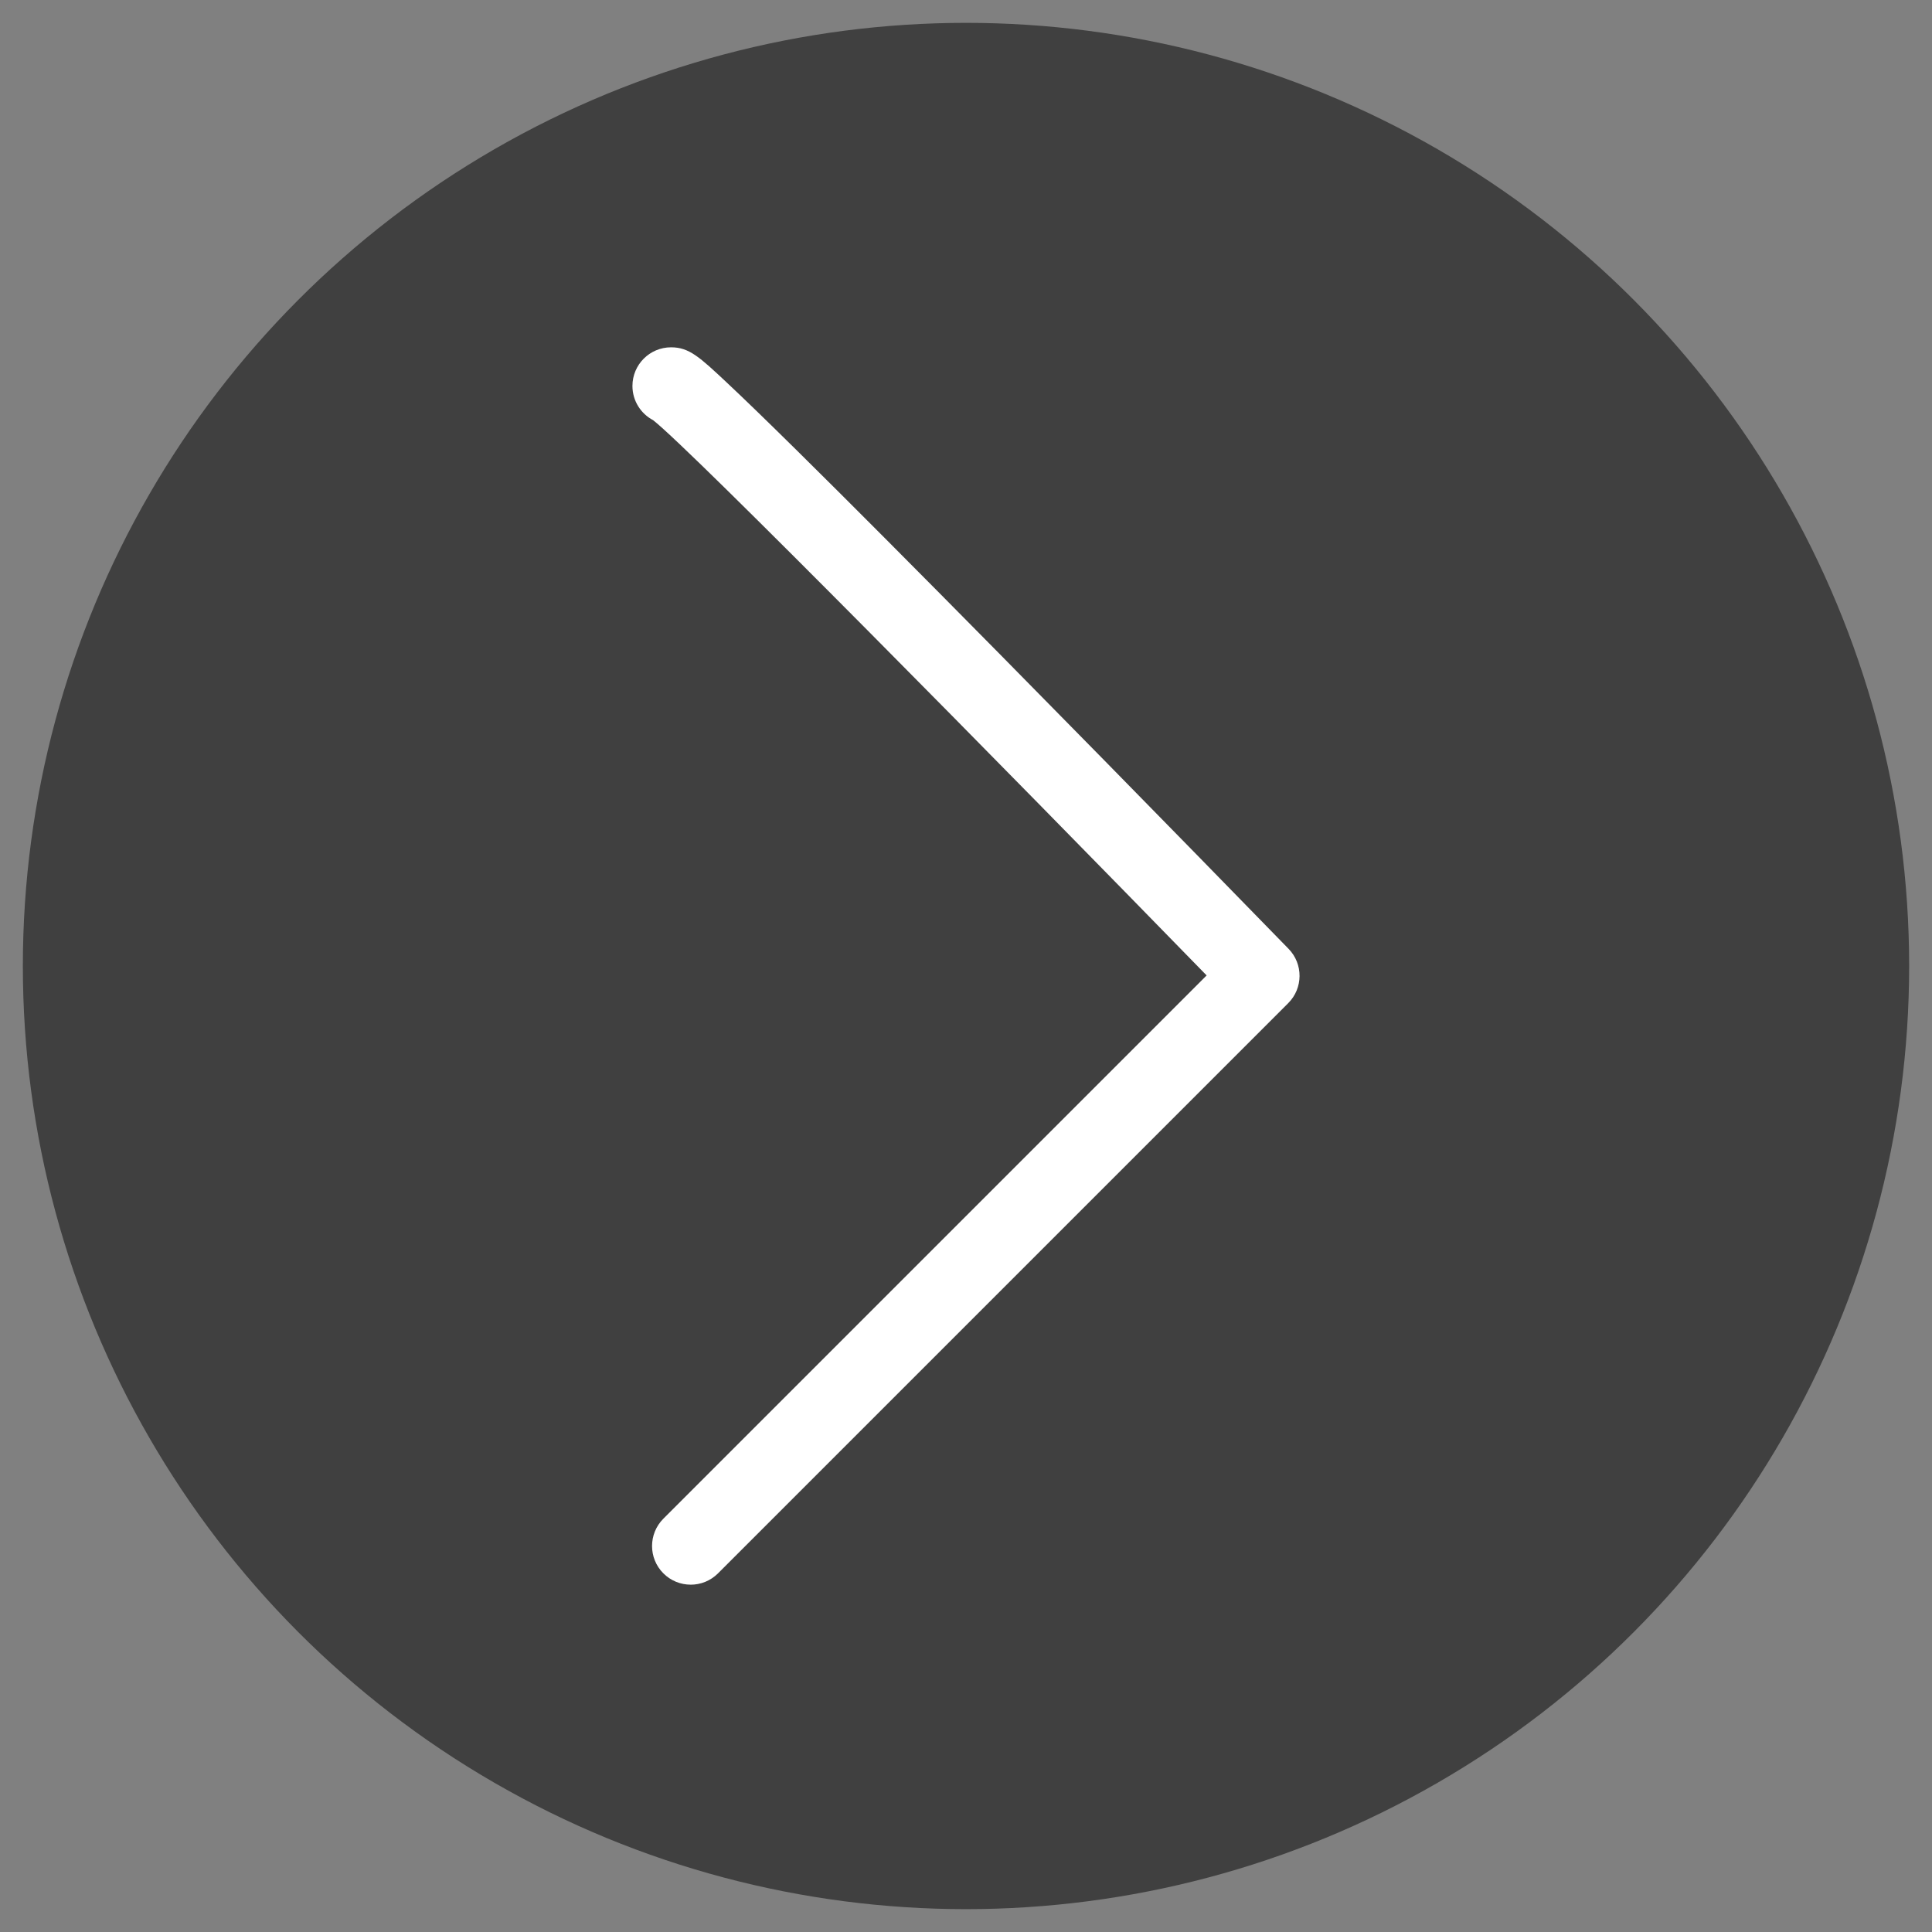 <?xml version="1.0" encoding="UTF-8"?>
<svg id="Capa_1" data-name="Capa 1" xmlns="http://www.w3.org/2000/svg" viewBox="0 0 1000 1000">
  <rect x="0" y="0" width="1000" height="1000" fill="#808080" stroke="none"/>
  <defs>
    <style>
      .cls-1 {
        fill: #fff;
      }

      .cls-2 {
        opacity: .5;
      }
    </style>
  </defs>
  <circle class="cls-2" cx="500" cy="500" r="488.17"/>
  <path class="cls-1" d="m357.5,820.22c-5.12,0-10.24-1.95-14.14-5.86-7.81-7.81-7.81-20.47,0-28.29l281.19-281.19c-106.46-109.23-266.2-271.42-286.48-287.39-6.37-3.34-10.72-10.02-10.72-17.72,0-11.05,8.95-20,20-20,9.38,0,14.76,5.04,29.14,18.53,8.57,8.03,20.7,19.79,36.06,34.94,25.72,25.39,60.97,60.76,104.75,105.14,74.49,75.5,148.94,151.98,149.68,152.75,7.63,7.84,7.54,20.36-.19,28.09l-295.15,295.15c-3.91,3.91-9.02,5.86-14.14,5.86Zm-10.15-600.45h0,0Zm-.04,0h0,0Zm-.03,0h0,0Z"/>
</svg>